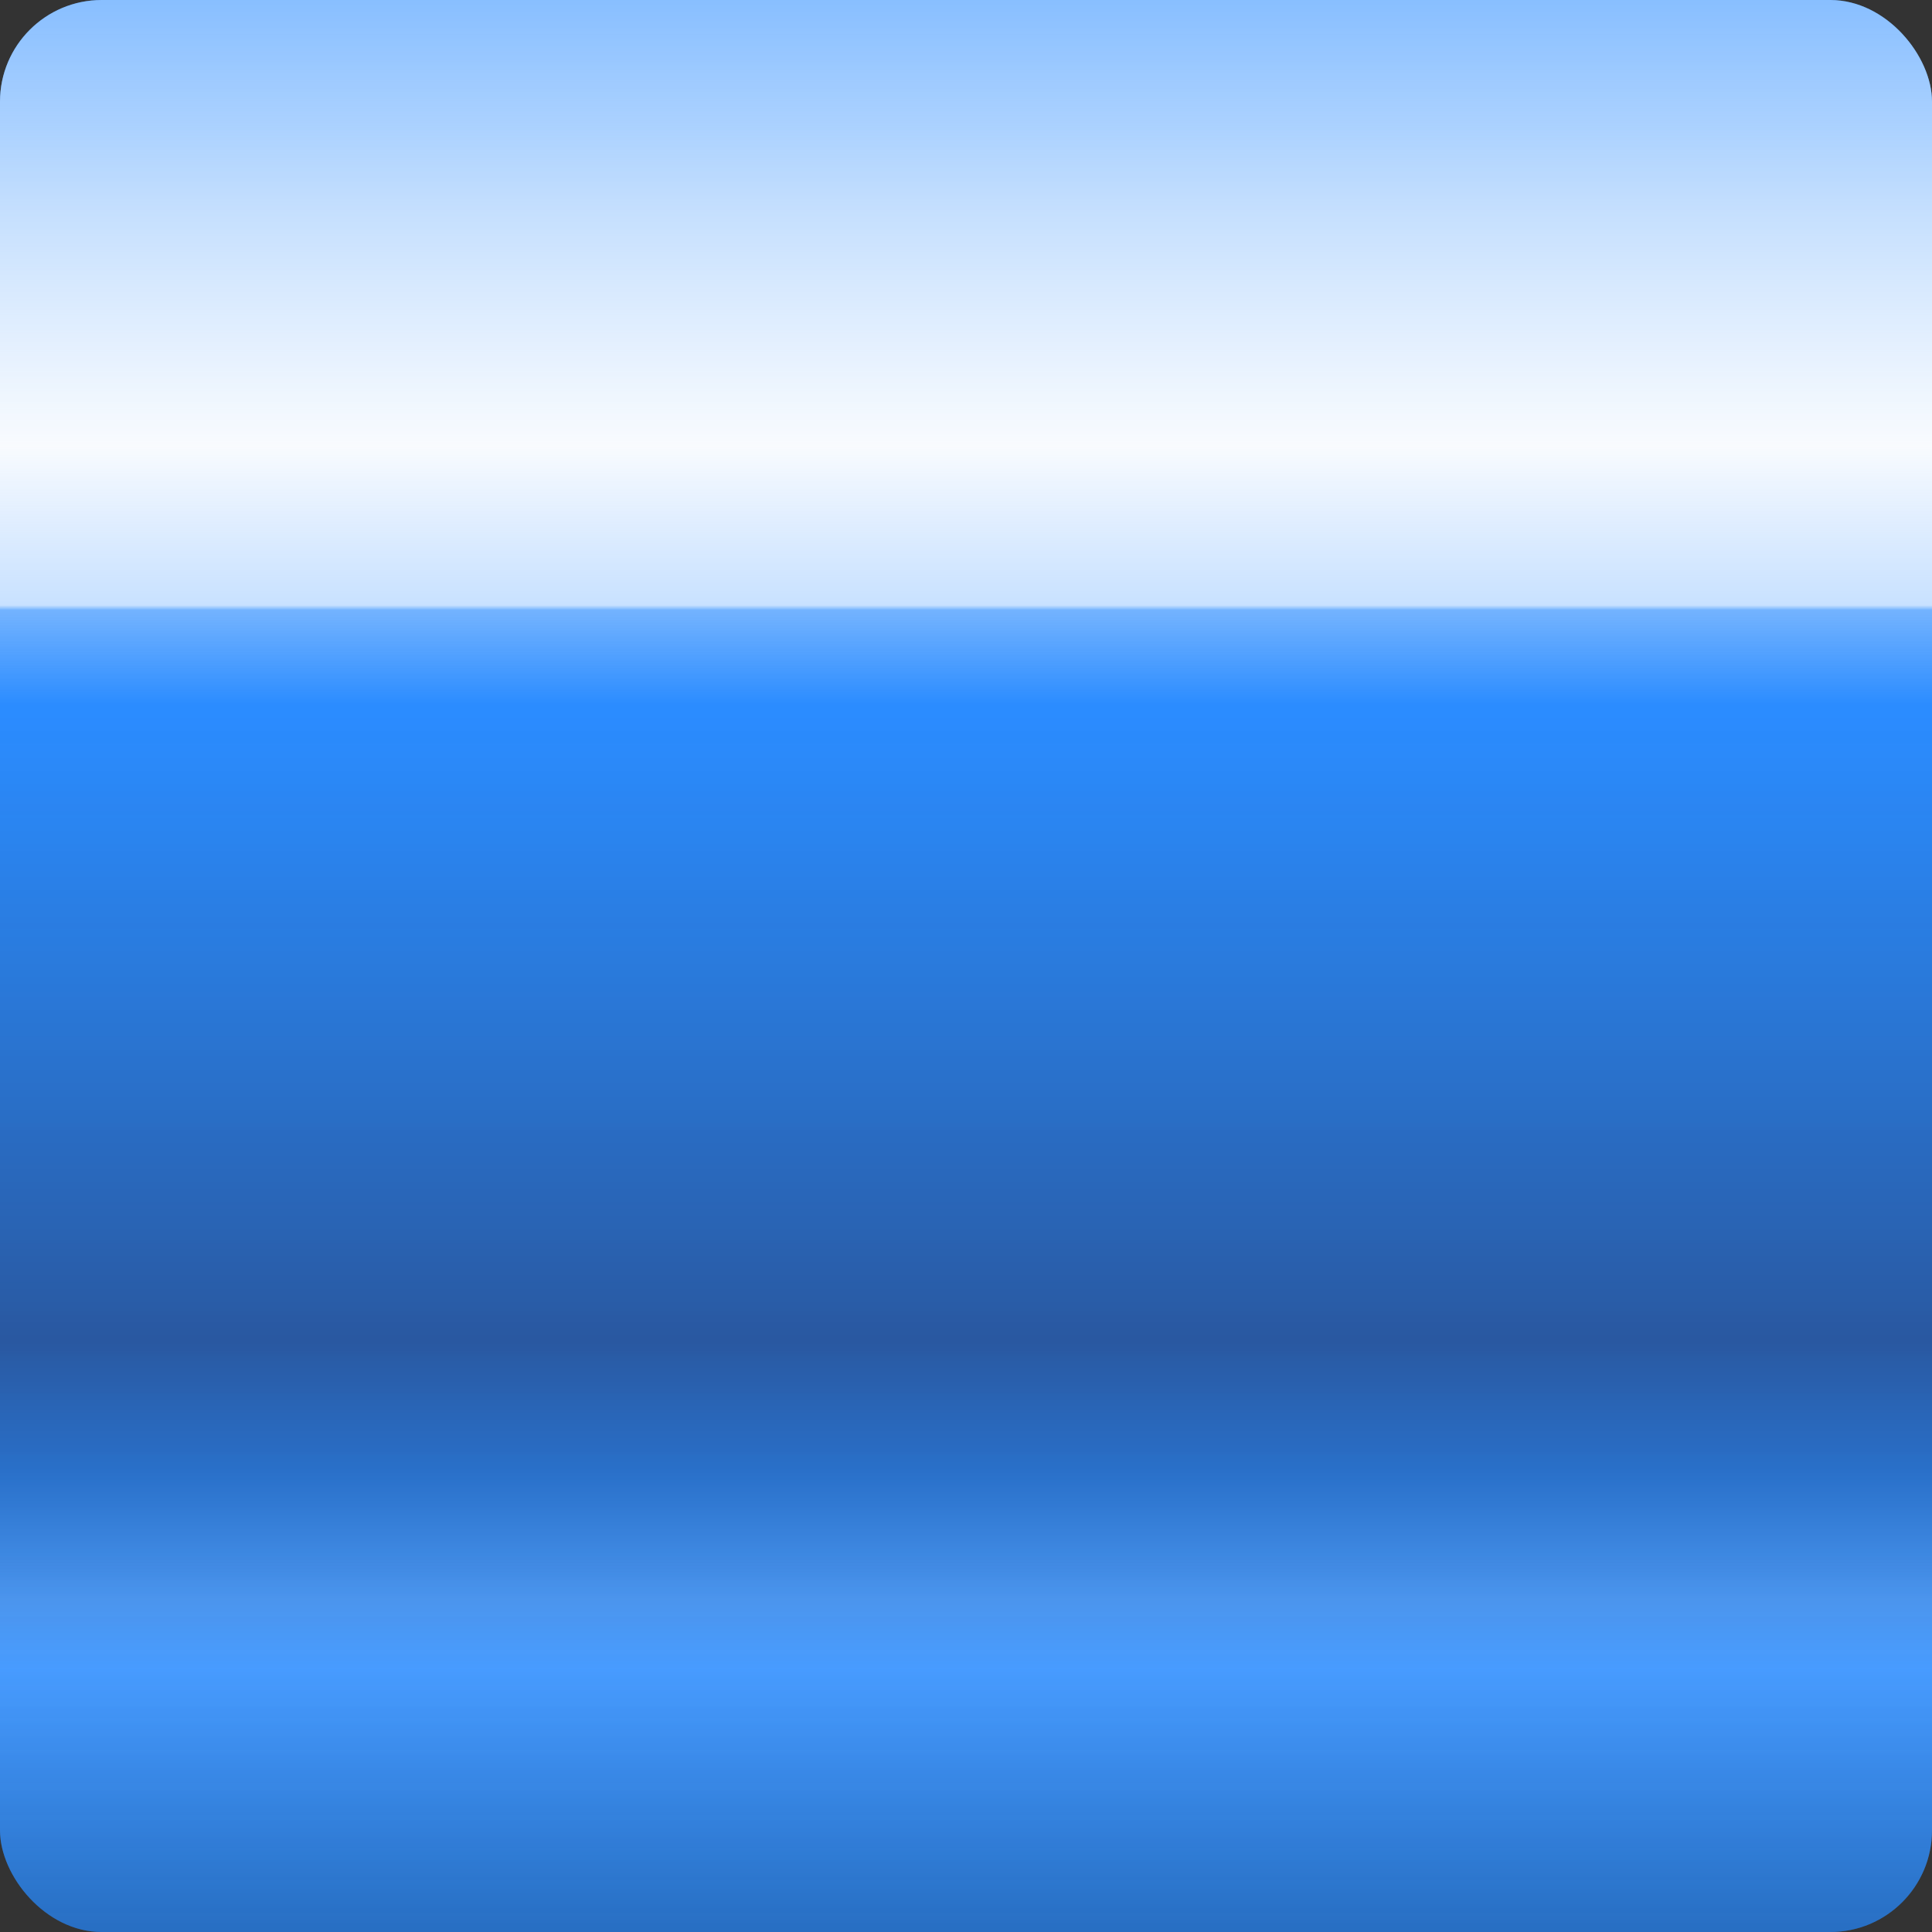 <svg width="38" height="38" viewBox="0 0 38 38" fill="none" xmlns="http://www.w3.org/2000/svg">
<rect x="0" y="0" width="38" height="38" fill="#333333" stroke="none"/>
<rect width="38" height="38" rx="2" fill="#2B8CFF"/>
<rect width="38" height="38" rx="2" fill="url(#paint0_linear_6073_18015)"/>
<rect width="38" height="38" rx="2" fill="url(#paint1_linear_6073_18015)"/>
<rect width="38" height="38" rx="2" fill="url(#paint2_linear_6073_18015)" fill-opacity="0.6"/>
<defs>
<linearGradient id="paint0_linear_6073_18015" x1="38" y1="0" x2="38" y2="38" gradientUnits="userSpaceOnUse">
<stop stop-color="white" stop-opacity="0"/>
<stop offset="0.111" stop-color="#FCFCFC" stop-opacity="0.5"/>
<stop offset="0.231" stop-color="#FDFDFD" stop-opacity="0.94"/>
<stop offset="0.365" stop-color="#FDFDFD" stop-opacity="0"/>
<stop offset="0.513" stop-color="#FDFDFD" stop-opacity="0"/>
<stop offset="0.76" stop-color="#FEFEFE" stop-opacity="0"/>
<stop offset="0.829" stop-color="white" stop-opacity="0.17"/>
<stop offset="1" stop-color="white" stop-opacity="0"/>
</linearGradient>
<linearGradient id="paint1_linear_6073_18015" x1="38" y1="38" x2="38" y2="0" gradientUnits="userSpaceOnUse">
<stop stop-color="#1E1E1E" stop-opacity="0.27"/>
<stop offset="0.136" stop-color="#1E1E1E" stop-opacity="0"/>
<stop offset="0.306" stop-color="#260000" stop-opacity="0.37"/>
<stop offset="0.63" stop-color="#1E1E1E" stop-opacity="0"/>
<stop offset="0.808" stop-color="#1E1E1E" stop-opacity="0"/>
<stop offset="1" stop-color="#1E1E1E" stop-opacity="0"/>
</linearGradient>
<linearGradient id="paint2_linear_6073_18015" x1="4" y1="2.5" x2="4" y2="12" gradientUnits="userSpaceOnUse">
<stop stop-color="white" stop-opacity="0.73"/>
<stop offset="0.99" stop-color="white"/>
<stop offset="1" stop-color="white" stop-opacity="0"/>
</linearGradient>
</defs>
</svg>
